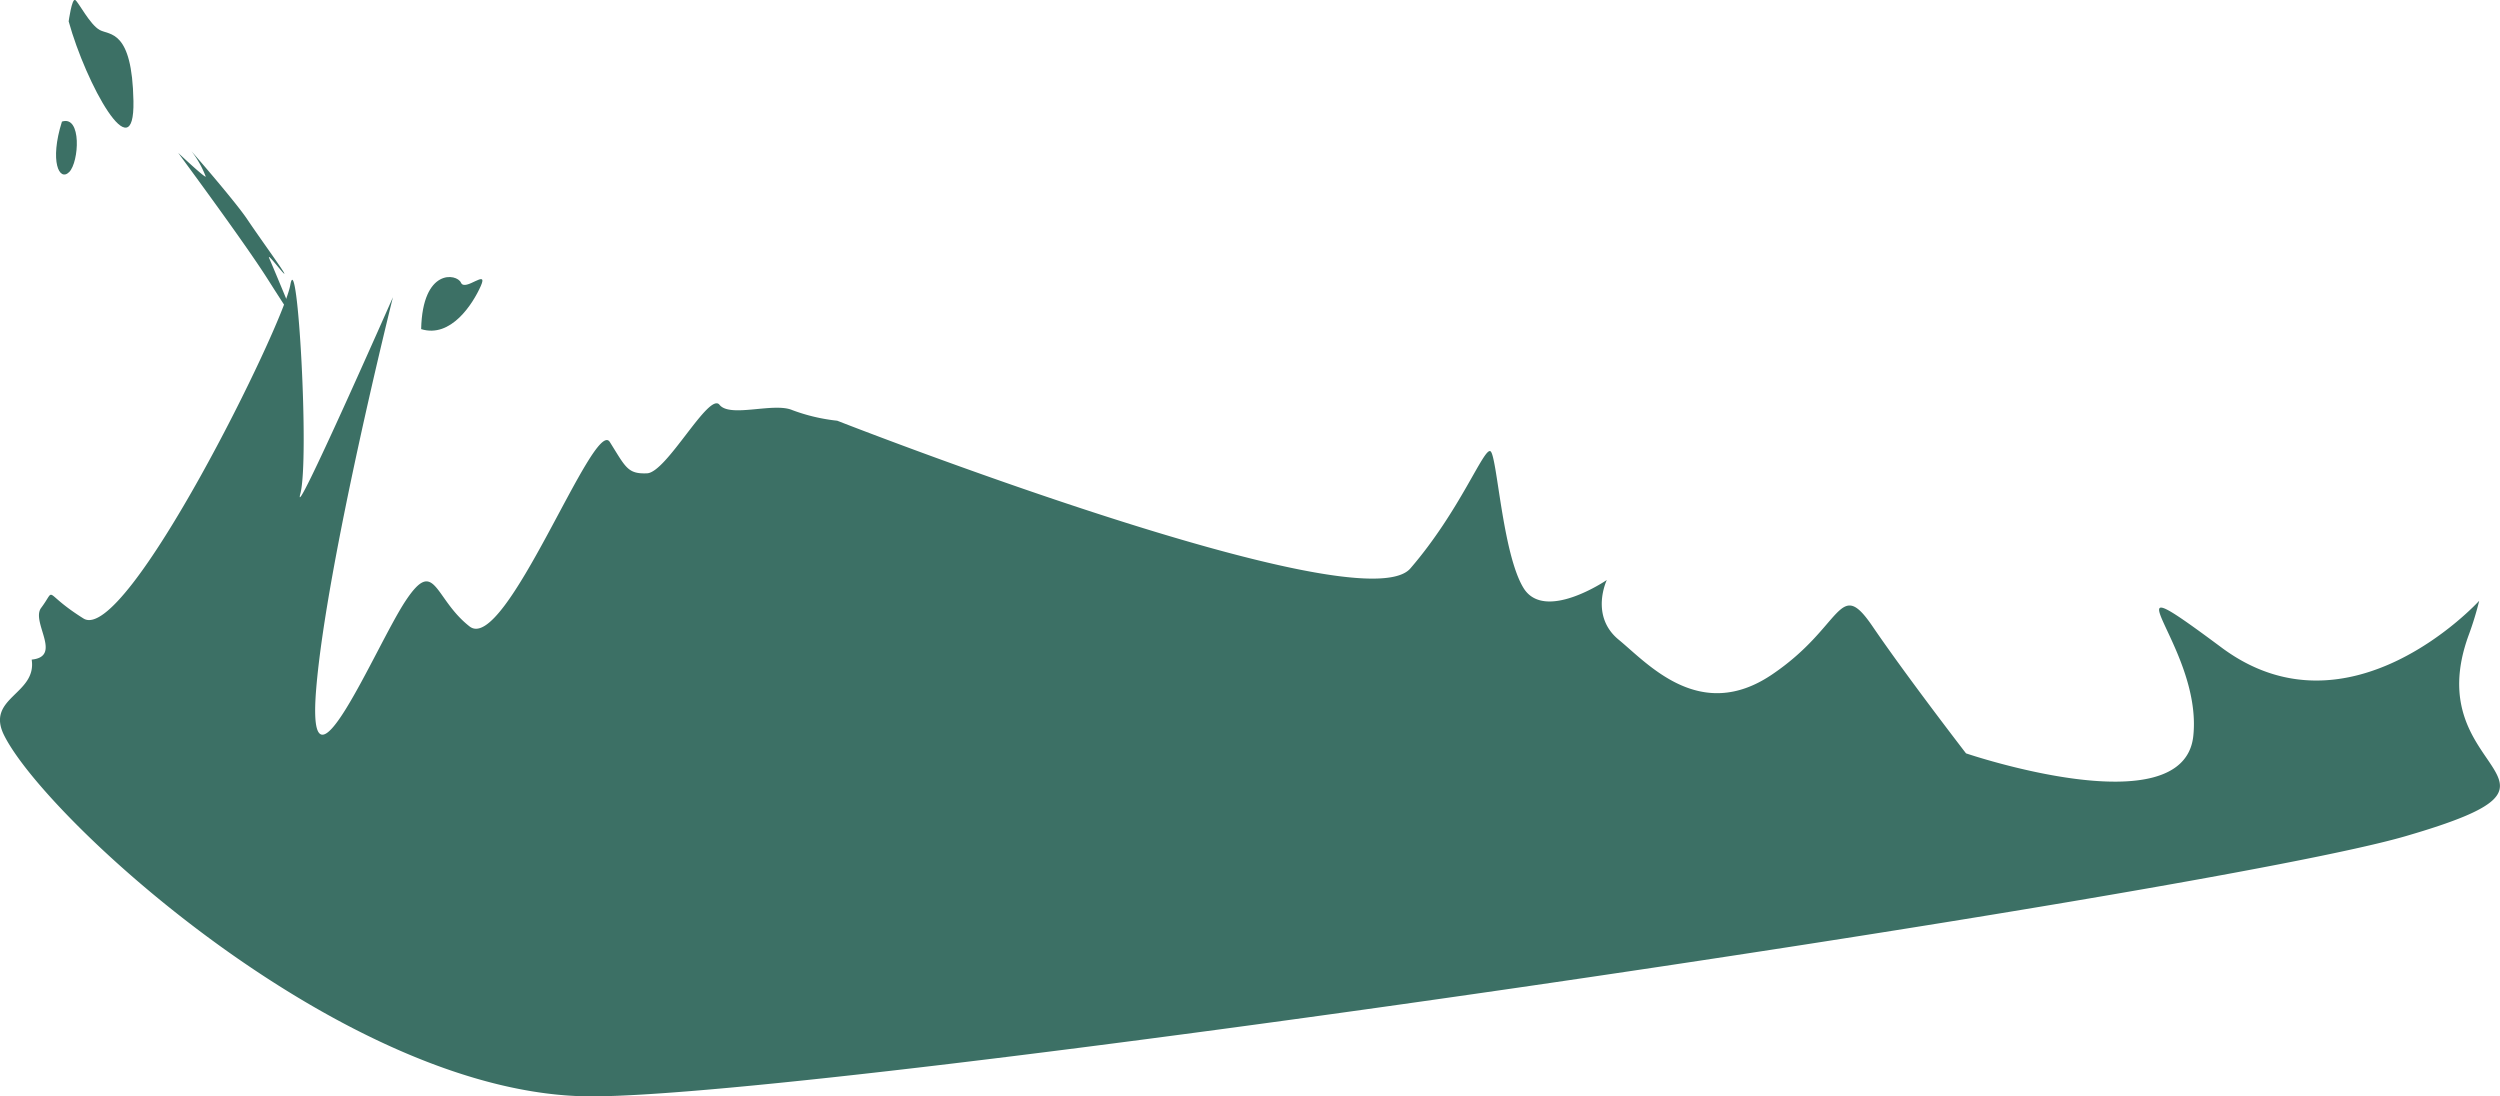 <svg xmlns="http://www.w3.org/2000/svg" width="565" height="247.78" viewBox="0 0 565 247.78"><path d="M15.52,4.83c3.89,14.1,14.94,34.2,14.64,18S24.78,8,22.54,6.78,17.76.48,17,0,15.52,4.83,15.52,4.83Z" style="fill:#3c7065;fill-rule:evenodd"/><path d="M560.3,135.78a71.31,71.31,0,0,1-2.32,7.6c-12,32.4,31.08,32.4-14.34,45.6s-355,58.8-410,58.8S10.5,185.38.93,166.18c-4.25-8.53,7.45-9.24,6.23-17.11,7.05-.7-.22-8.53,2.14-11.69,3.59-4.8,0-3.6,9.57,2.4S64,73.63,65.61,64.4s4.36,39.38,2.27,47.18S88.8,67.18,88.8,67.18s-15,60-17.34,88.5,13.48-9.75,20.19-19.87,6.41-.53,14.48,5.77,28.09-47.4,31.68-41.7,4,7.28,8.43,7.09,14-18.49,16.37-15.49,12.25-.6,16.44,1.2a41.36,41.36,0,0,0,10.16,2.4s118.31,46.39,129.53,33.39,16.61-27.39,18.1-26.49,2.69,23.1,7.47,30.9,18.83-1.8,18.83-1.8-3.89,8.1,2.69,13.5,18.31,18.84,34.56,7.92,15.05-22.32,22.82-10.92,21.11,28.68,21.11,28.68,49.12,16.71,51.36-3.89-22.49-41.49,6.42-20S560.15,135.94,560.3,135.78Z" style="fill:#3c7065;fill-rule:evenodd"/><path d="M95.18,74.38c.3-13.79,8.07-12.59,9-10.49s6.27-3.3,4.48.74S101.91,76.48,95.18,74.38Z" style="fill:#3c7065;fill-rule:evenodd"/><path d="M40.27,34.55c16.44,22.37,19.41,27.24,21,29.75s5.8,9,5.8,9-5.31-12.89-6.18-14.82,3.39,3.81,3.38,3.36-5.53-8-8.41-12.3-14-17-12.51-15.27a22.34,22.34,0,0,1,3.14,5.62C46.56,40.46,40.27,34.55,40.27,34.55Z" style="fill:#3c7065;fill-rule:evenodd"/><path d="M14,27.48c-2.84,9-.6,13.65,1.64,11.4S18.51,26,14,27.48Z" style="fill:#3c7065;fill-rule:evenodd"/></svg>